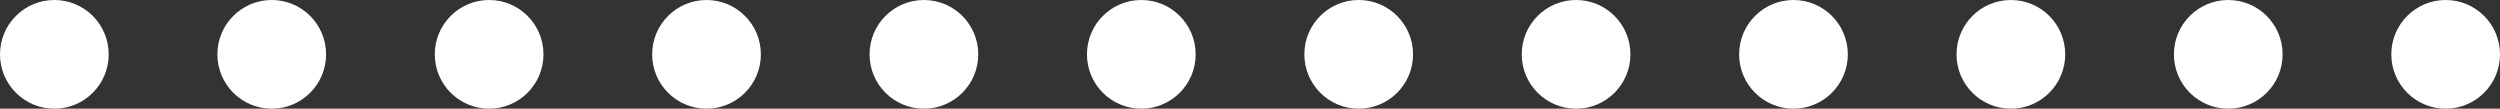 <svg width="92" height="4" viewBox="0 0 92 4" fill="none" xmlns="http://www.w3.org/2000/svg">
<rect x="0" y="0" width="92" height="4" fill="#333333" stroke="none"/>
<circle cx="2" cy="2" r="2" fill="white"/>
<circle cx="50" cy="2" r="2" fill="white"/>
<circle cx="10" cy="2" r="2" fill="white"/>
<circle cx="58" cy="2" r="2" fill="white"/>
<circle cx="18" cy="2" r="2" fill="white"/>
<circle cx="66" cy="2" r="2" fill="white"/>
<circle cx="26" cy="2" r="2" fill="white"/>
<circle cx="74" cy="2" r="2" fill="white"/>
<circle cx="34" cy="2" r="2" fill="white"/>
<circle cx="82" cy="2" r="2" fill="white"/>
<circle cx="42" cy="2" r="2" fill="white"/>
<circle cx="90" cy="2" r="2" fill="white"/>
</svg>
